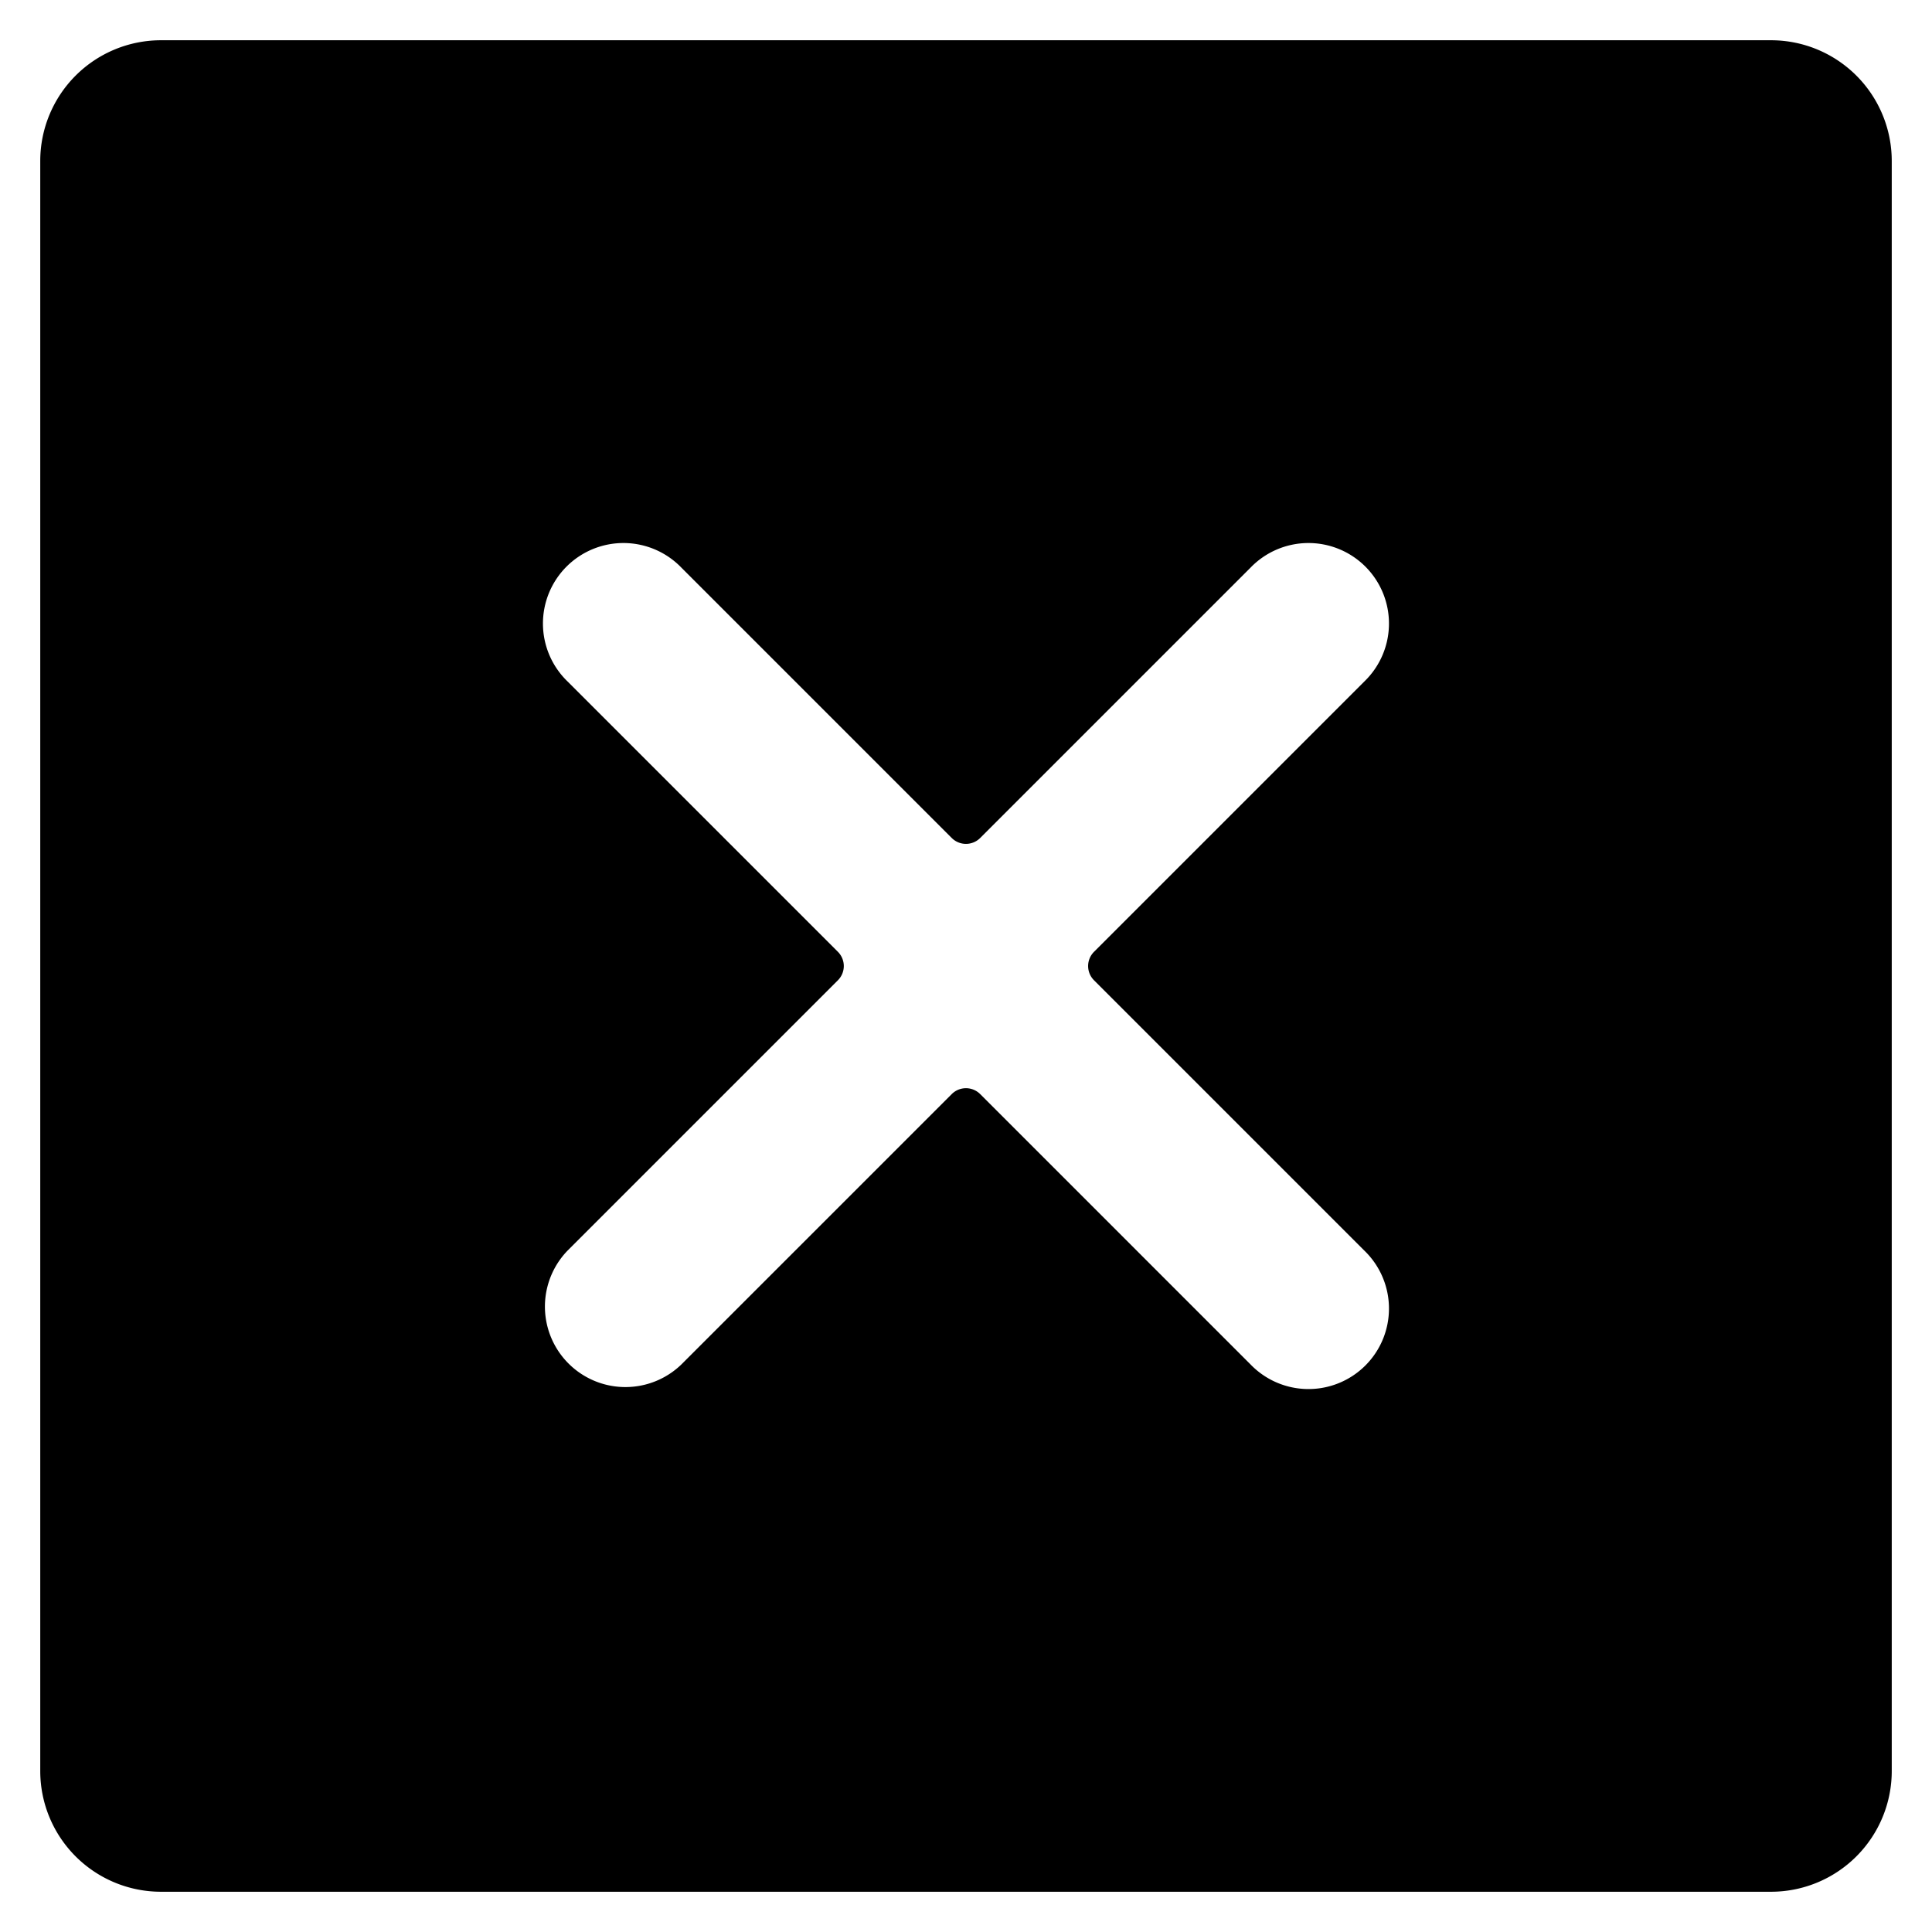 <svg xmlns="http://www.w3.org/2000/svg" viewBox="0 0 24 24"><title>remove-square-1</title><path d="M.5,22A1.5,1.5,0,0,0,2,23.5H22A1.5,1.5,0,0,0,23.5,22V2A1.5,1.5,0,0,0,22,.5H2A1.5,1.5,0,0,0,.5,2ZM7.05,8.465A1,1,0,1,1,8.464,7.051l3.359,3.359a.25.25,0,0,0,.353,0l3.359-3.359a1,1,0,1,1,1.414,1.414L13.59,11.824a.25.25,0,0,0,0,.353l3.359,3.359a1,1,0,1,1-1.414,1.414l-3.359-3.359a.25.25,0,0,0-.353,0L8.464,16.95A1,1,0,0,1,7.05,15.536l3.359-3.359a.25.25,0,0,0,0-.353Z"/></svg>